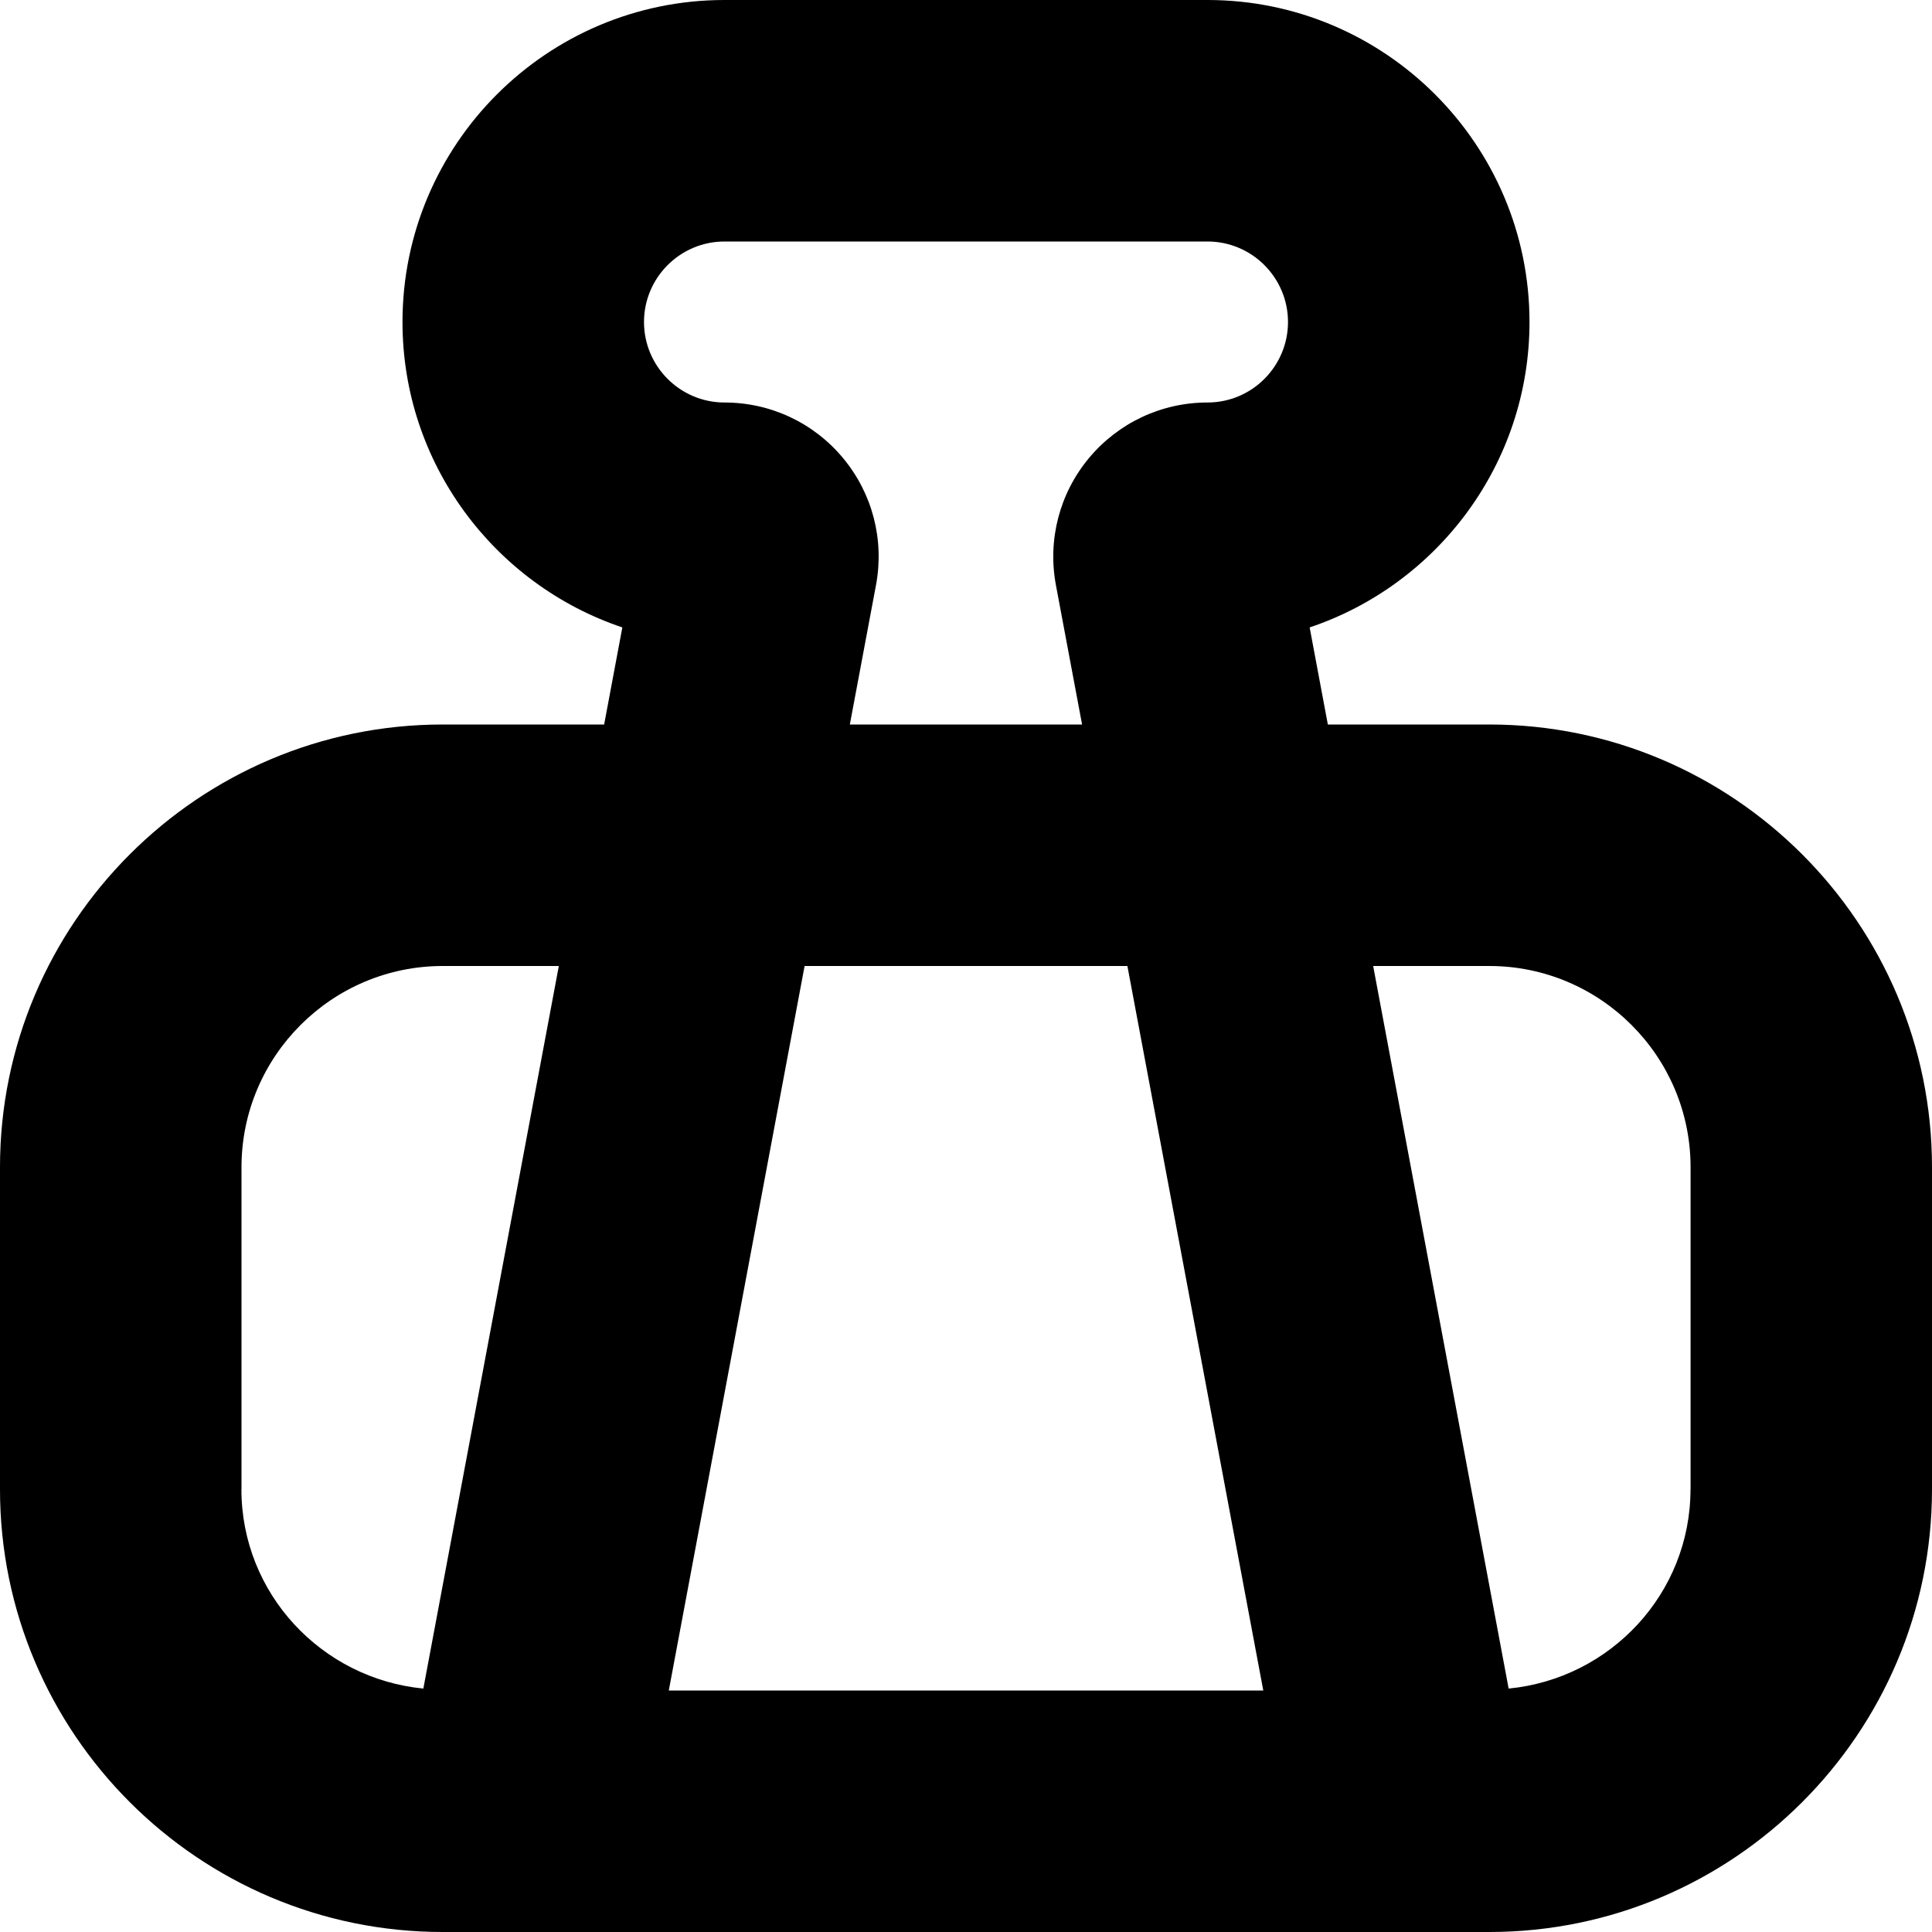 <svg id="Layer_1" viewBox="0 0 24 24" xmlns="http://www.w3.org/2000/svg" data-name="Layer 1"><path d="m18.5 9h-2.005l-.226-1.206c1.586-.532 2.731-2.032 2.731-3.794 0-2.206-1.794-4-4-4h-6c-2.206 0-4 1.794-4 4 0 1.762 1.146 3.262 2.731 3.794l-.226 1.206h-2.005c-3.033 0-5.5 2.467-5.5 5.5v4c0 3.033 2.467 5.5 5.5 5.5h13c3.032 0 5.5-2.467 5.5-5.5v-4c0-3.033-2.468-5.5-5.5-5.5zm-8.026-3.308c-.365-.44-.902-.692-1.474-.692-.551 0-1-.449-1-1s.449-1 1-1h6c.552 0 1 .449 1 1s-.448 1-1 1c-.571 0-1.108.252-1.474.692-.365.44-.514 1.014-.409 1.576l.325 1.732h-2.885l.325-1.732c.105-.562-.043-1.136-.408-1.576zm3.531 6.308 1.688 9h-7.385l1.687-9zm-11.005 6.5v-4c0-1.378 1.122-2.5 2.5-2.5h1.442l-1.683 8.976c-1.264-.123-2.26-1.18-2.26-2.476zm18 0c0 1.296-.995 2.353-2.259 2.476l-1.683-8.976h1.443c1.379 0 2.5 1.122 2.5 2.5v4z"/></svg>